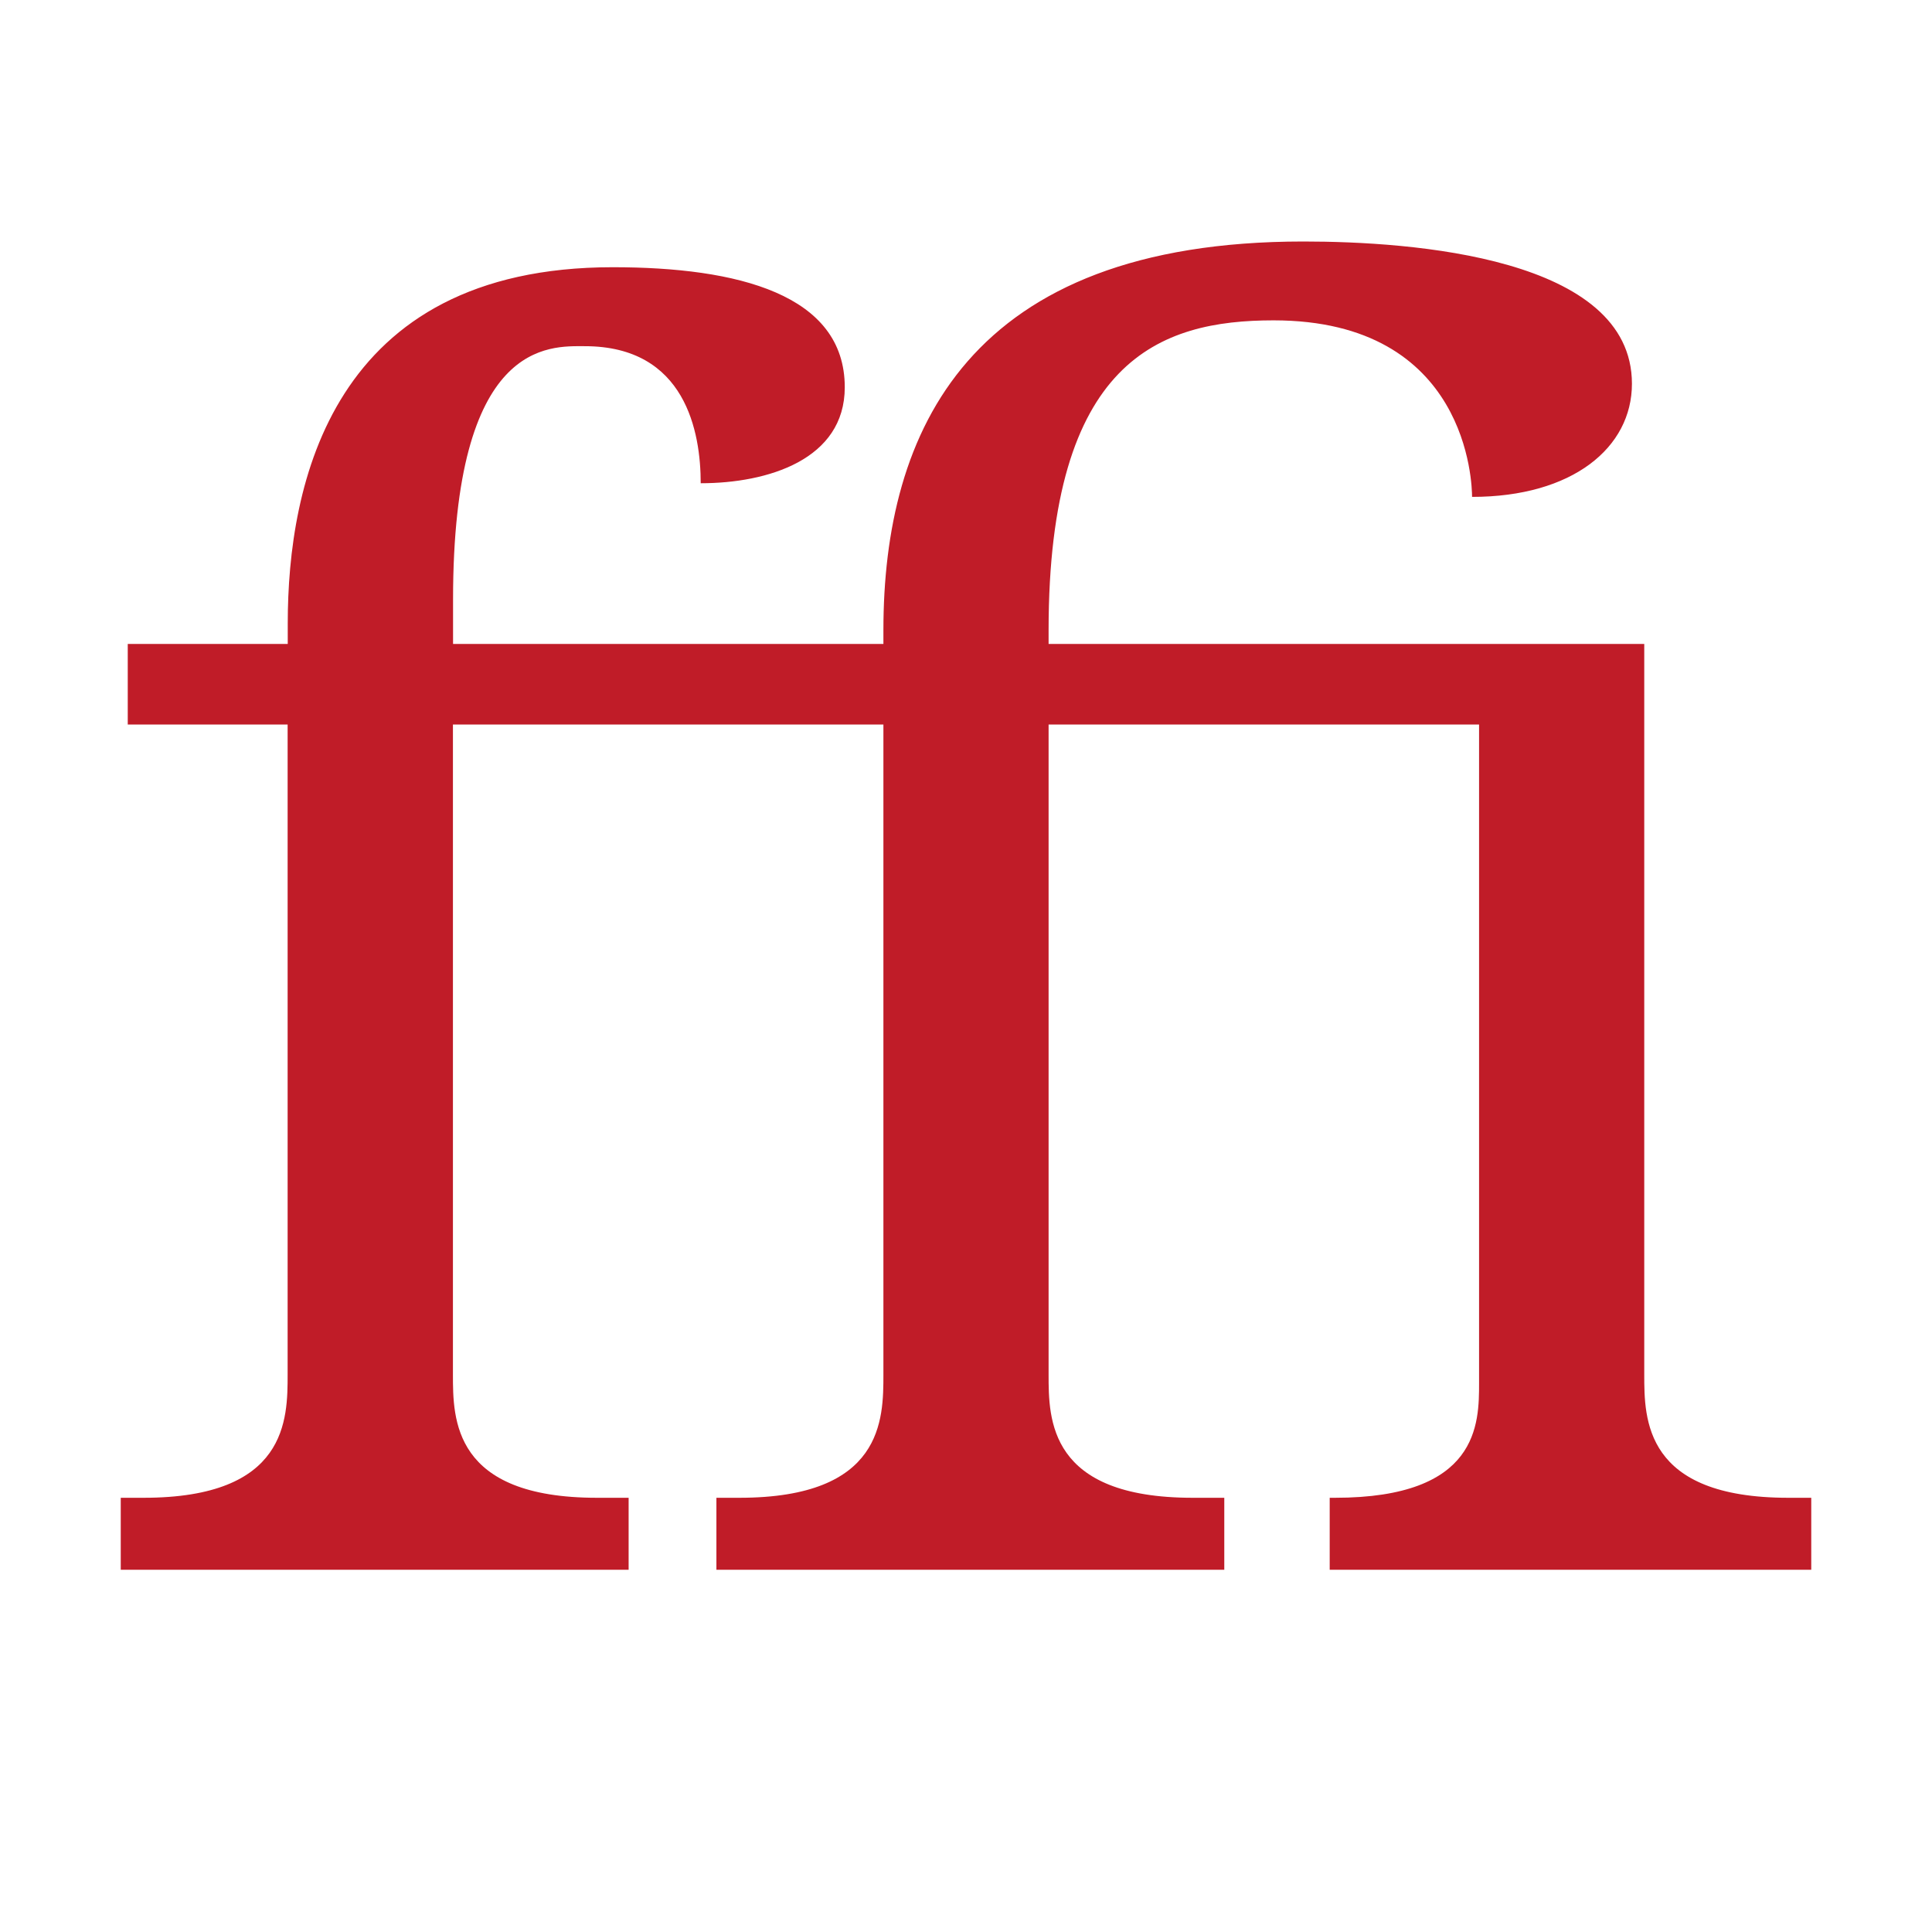 <?xml version="1.0" encoding="UTF-8" standalone="no"?>
<!-- Created with Inkscape (http://www.inkscape.org/) -->

<svg
   width="16"
   height="16"
   viewBox="0 0 16 16"
   version="1.1"
   id="svg5"
   inkscape:version="1.4 (86a8ad7, 2024-10-11)"
   sodipodi:docname="FB00.svg"
   inkscape:export-filename="..\0000.png"
   inkscape:export-xdpi="96"
   inkscape:export-ydpi="96"
   xml:space="preserve"
   xmlns:inkscape="http://www.inkscape.org/namespaces/inkscape"
   xmlns:sodipodi="http://sodipodi.sourceforge.net/DTD/sodipodi-0.dtd"
   xmlns="http://www.w3.org/2000/svg"
   xmlns:svg="http://www.w3.org/2000/svg"><sodipodi:namedview
     id="namedview7"
     pagecolor="#cccccc"
     bordercolor="#8d8d8d"
     borderopacity="1"
     inkscape:pageshadow="2"
     inkscape:pageopacity="0"
     inkscape:pagecheckerboard="0"
     inkscape:document-units="px"
     showgrid="true"
     width="16mm"
     units="px"
     inkscape:zoom="48.75"
     inkscape:cx="7.0871795"
     inkscape:cy="7.825641"
     inkscape:window-width="1680"
     inkscape:window-height="998"
     inkscape:window-x="-8"
     inkscape:window-y="-8"
     inkscape:window-maximized="1"
     inkscape:current-layer="layer1"
     showguides="true"
     inkscape:guide-bbox="true"
     inkscape:snap-bbox="true"
     inkscape:bbox-paths="true"
     inkscape:bbox-nodes="true"
     inkscape:snap-global="true"
     inkscape:showpageshadow="2"
     inkscape:deskcolor="#cccccc"><inkscape:grid
       type="xygrid"
       id="grid828"
       originx="0"
       originy="0"
       spacingx="1"
       spacingy="1"
       units="px" /></sodipodi:namedview><defs
     id="defs2" /><g
     inkscape:label="Layer 1"
     inkscape:groupmode="layer"
     id="layer1"><path
       fill="currentColor"
       d="m 10.547,2.653 c -0.941,0 -1.863,0.327 -1.863,2.566 v 0.114 h 4.933 v 6.049 c 0,0.372 0,1.022 1.193,1.022 H 15 V 13 h -3.988 v -0.596 h 0.044 c 1.193,0 1.193,-0.614 1.193,-0.951 V 6 H 8.684 v 5.382 c 0,0.372 0,1.022 1.193,1.022 H 10.139 V 13 H 5.933 V 12.404 H 6.123 c 1.193,0 1.193,-0.65 1.193,-1.022 V 6 H 3.751 v 5.382 c 0,0.372 0,1.022 1.193,1.022 H 5.206 V 13 H 1 v -0.596 h 0.189 c 1.193,0 1.193,-0.65 1.193,-1.022 V 6 H 1.058 V 5.333 H 2.383 V 5.163 c 0,-1.15 0.36,-2.95 2.692,-2.95 1.035,0 1.921,0.225 1.921,0.994 0,0.599 -0.637,0.795 -1.193,0.795 0,-0.42 -0.123,-1.135 -0.96,-1.135 -0.29,0 -1.091,-0.059 -1.091,2.098 V 5.333 H 7.316 V 5.219 C 7.316,3.571 8.018,2 10.794,2 c 0.9,0 2.721,0.13 2.721,1.178 0,0.529 -0.492,0.937 -1.324,0.937 0,-0.102 -0.03,-1.462 -1.644,-1.462 z"
       id="path1"
       style="fill:#c01c28;stroke-width:1"
       sodipodi:nodetypes="ssccssccccssccssccccssccssccccssccccssscssccssscs" /></g></svg>

